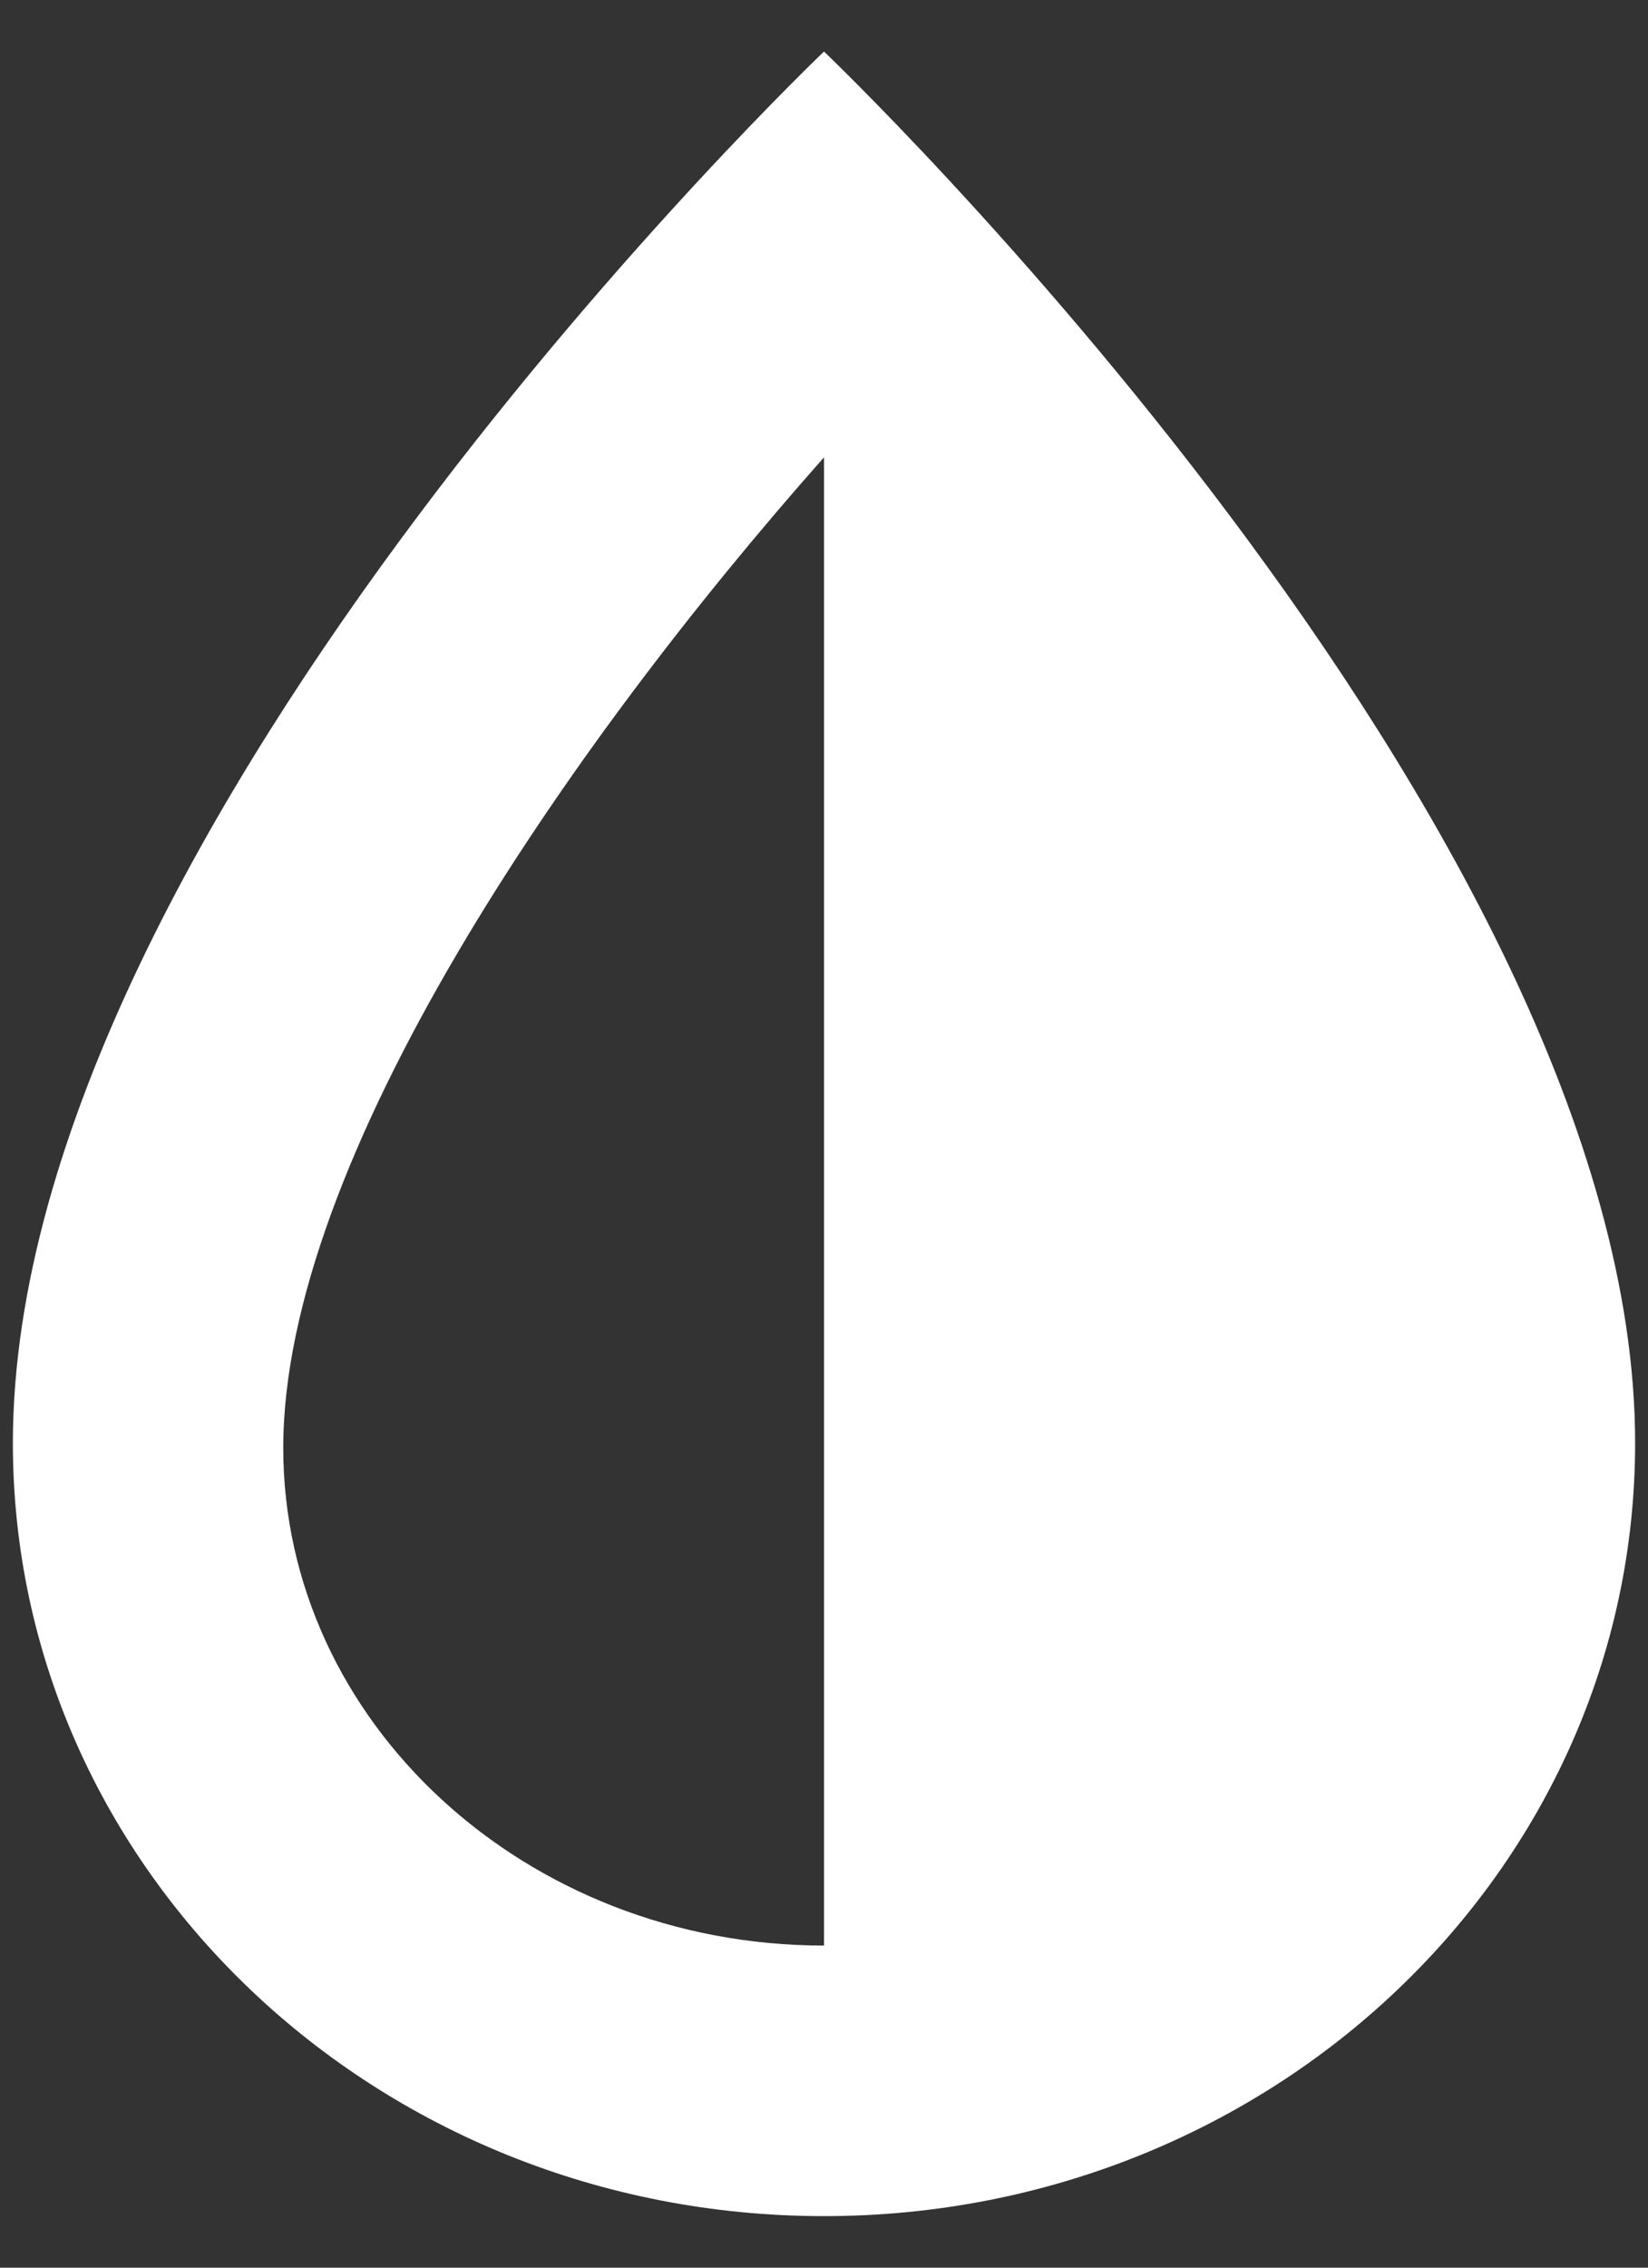 <svg width="16" height="22" viewBox="0 0 16 22" fill="none" xmlns="http://www.w3.org/2000/svg">
<rect x="0" y="0" width="16" height="22" fill="#333333" stroke="none"/>
<path d="M8 0.5C8 0.5 0.125 8 0.125 14C0.125 18.142 3.651 21.5 8 21.5C12.349 21.5 15.875 18.142 15.875 14C15.875 8 8 0.5 8 0.5ZM2.75 14.046C2.75 11.255 5.501 7.255 8 4.437V18.875C5.105 18.875 2.75 16.709 2.75 14.046Z" fill="white"/>
</svg>
